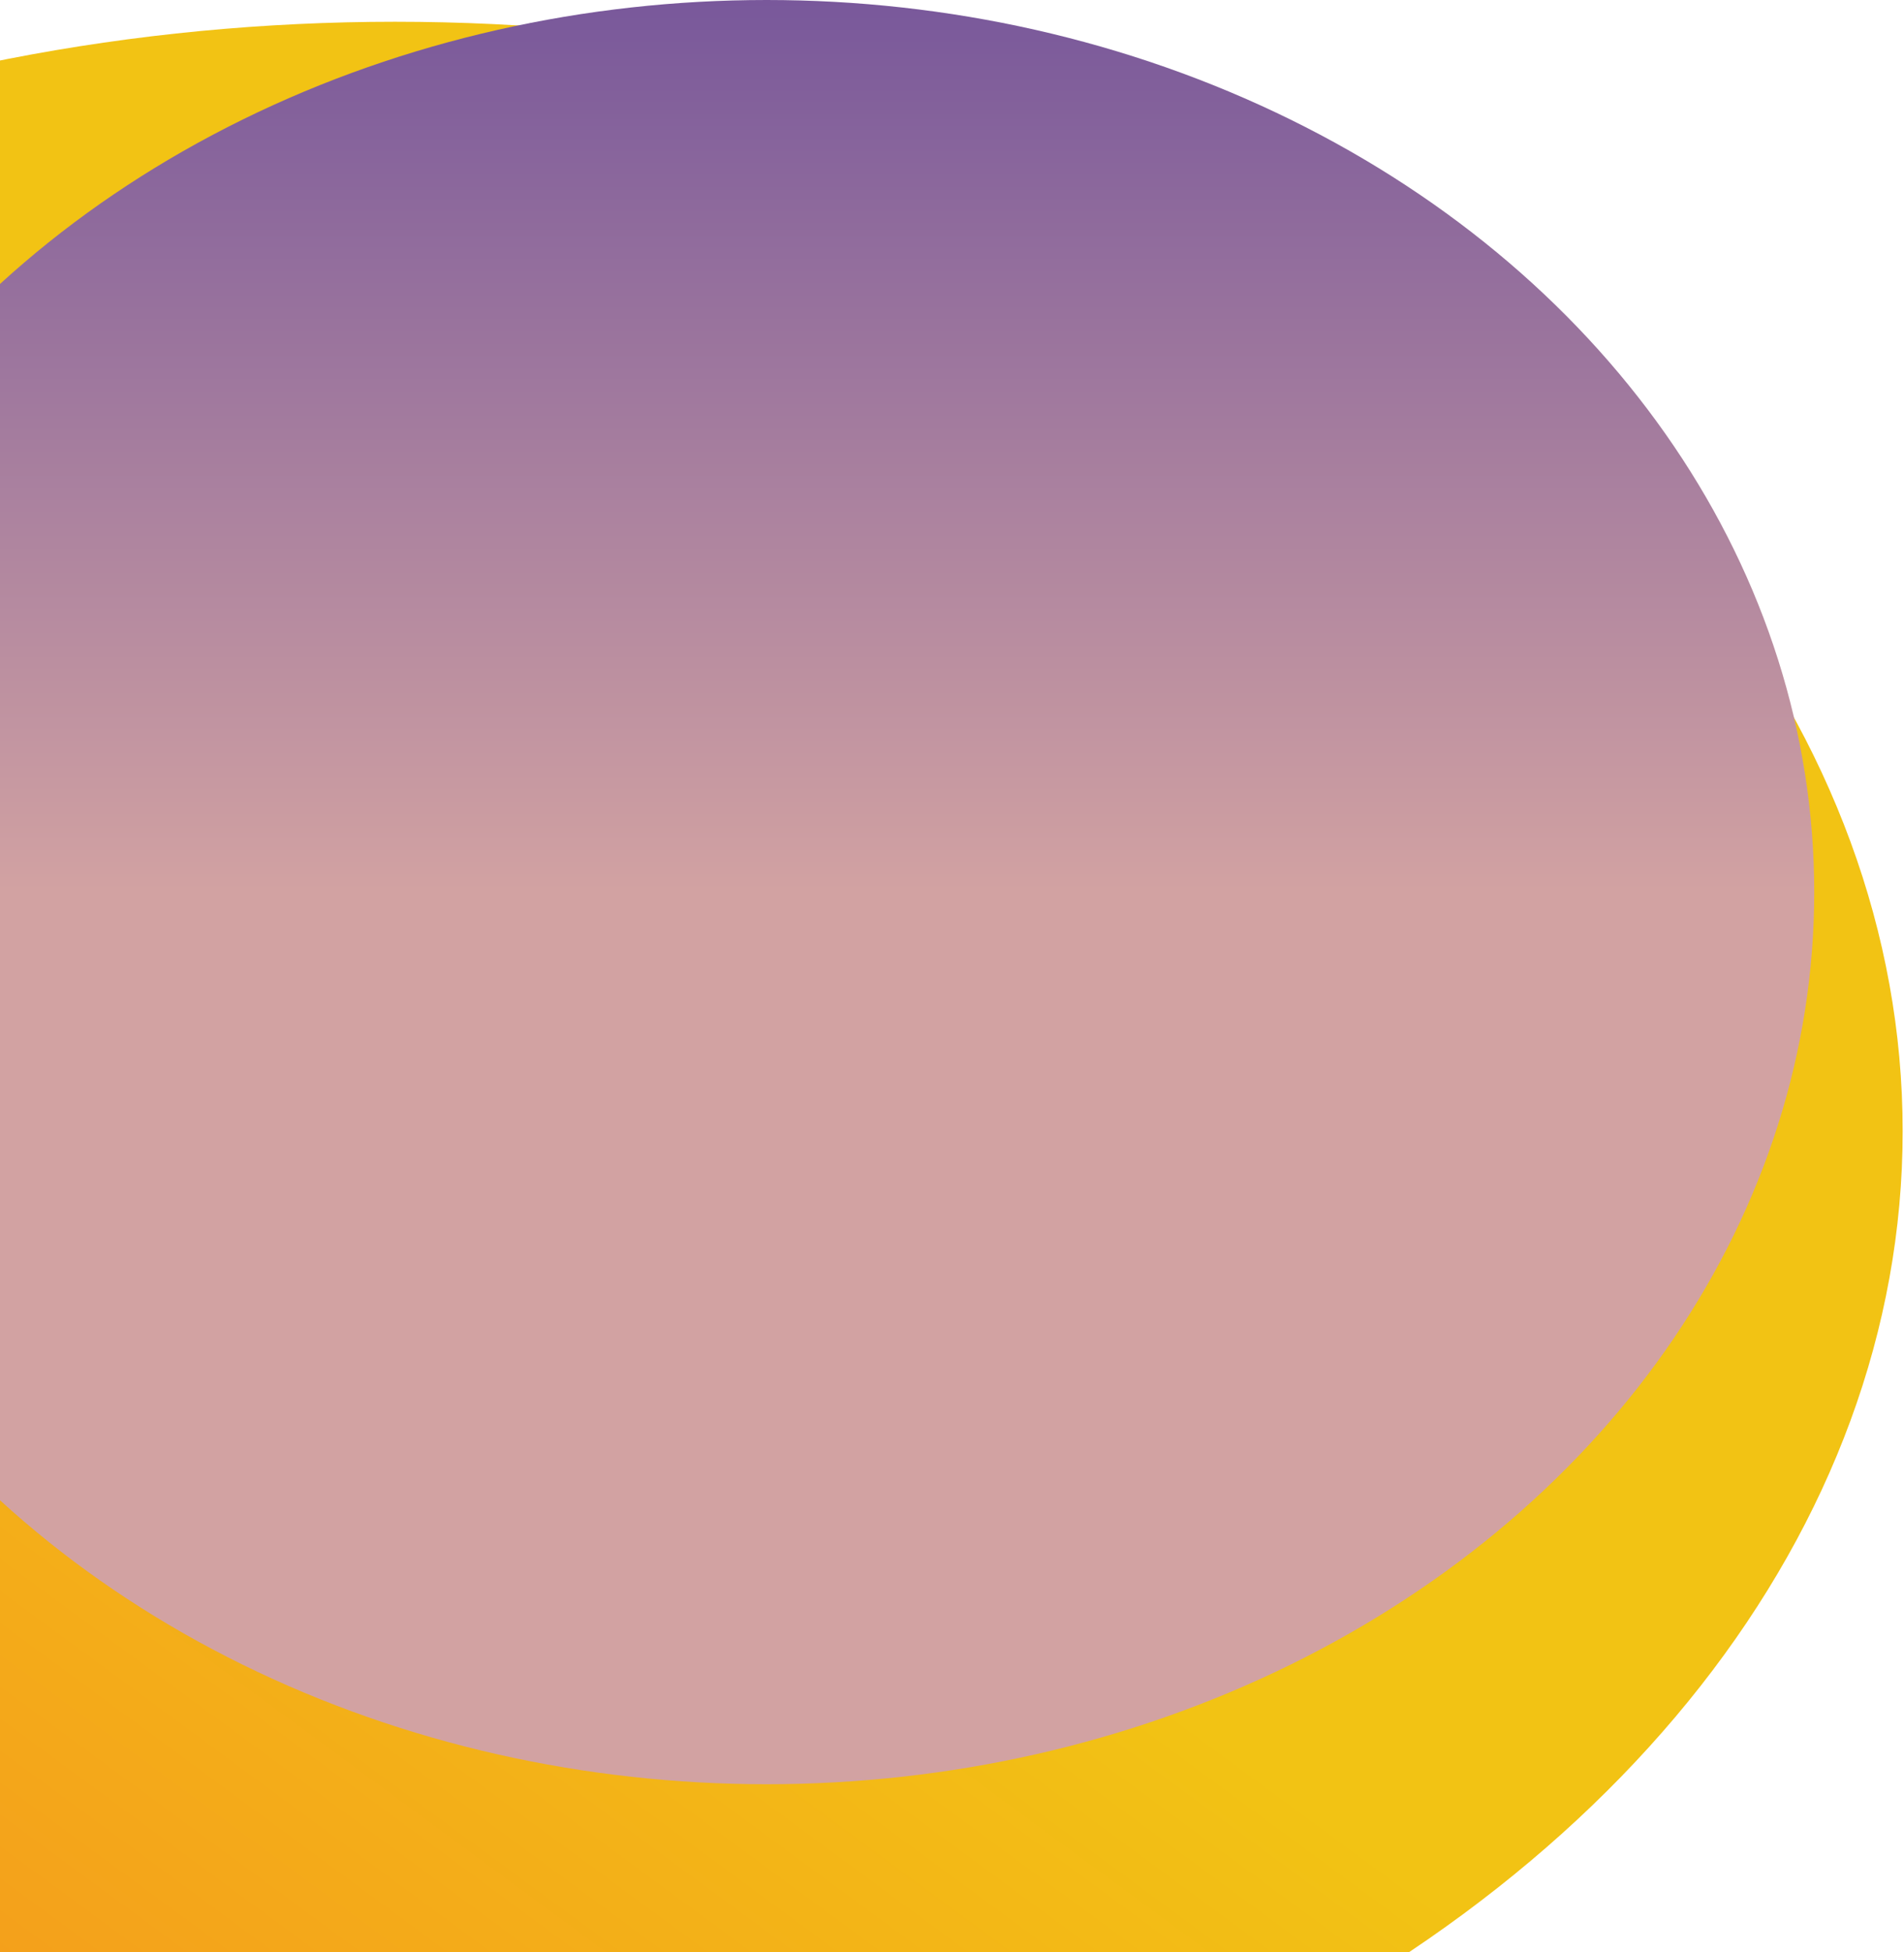 <svg width="806" height="826" viewBox="0 0 806 826" fill="none" xmlns="http://www.w3.org/2000/svg">
<ellipse rx="638.216" ry="469.45" transform="matrix(-1 0 0 1 167.216 478.655)" fill="url(#paint0_linear)"/>
<ellipse rx="443.5" ry="377.5" transform="matrix(1 0 0 -1 324.5 377.5)" fill="url(#paint1_linear)"/>
<defs>
<linearGradient id="paint0_linear" x1="1914.65" y1="469.45" x2="1018.35" y2="-749.064" gradientUnits="userSpaceOnUse">
<stop stop-color="#FC3832"/>
<stop offset="1" stop-color="#F2C314"/>
</linearGradient>
<linearGradient id="paint1_linear" x1="0" y1="0" x2="0" y2="755" gradientUnits="userSpaceOnUse">
<stop stop-color="#D2A2A2"/>
<stop offset="1" stop-color="#1F0E93"/>
</linearGradient>
</defs>
</svg>
